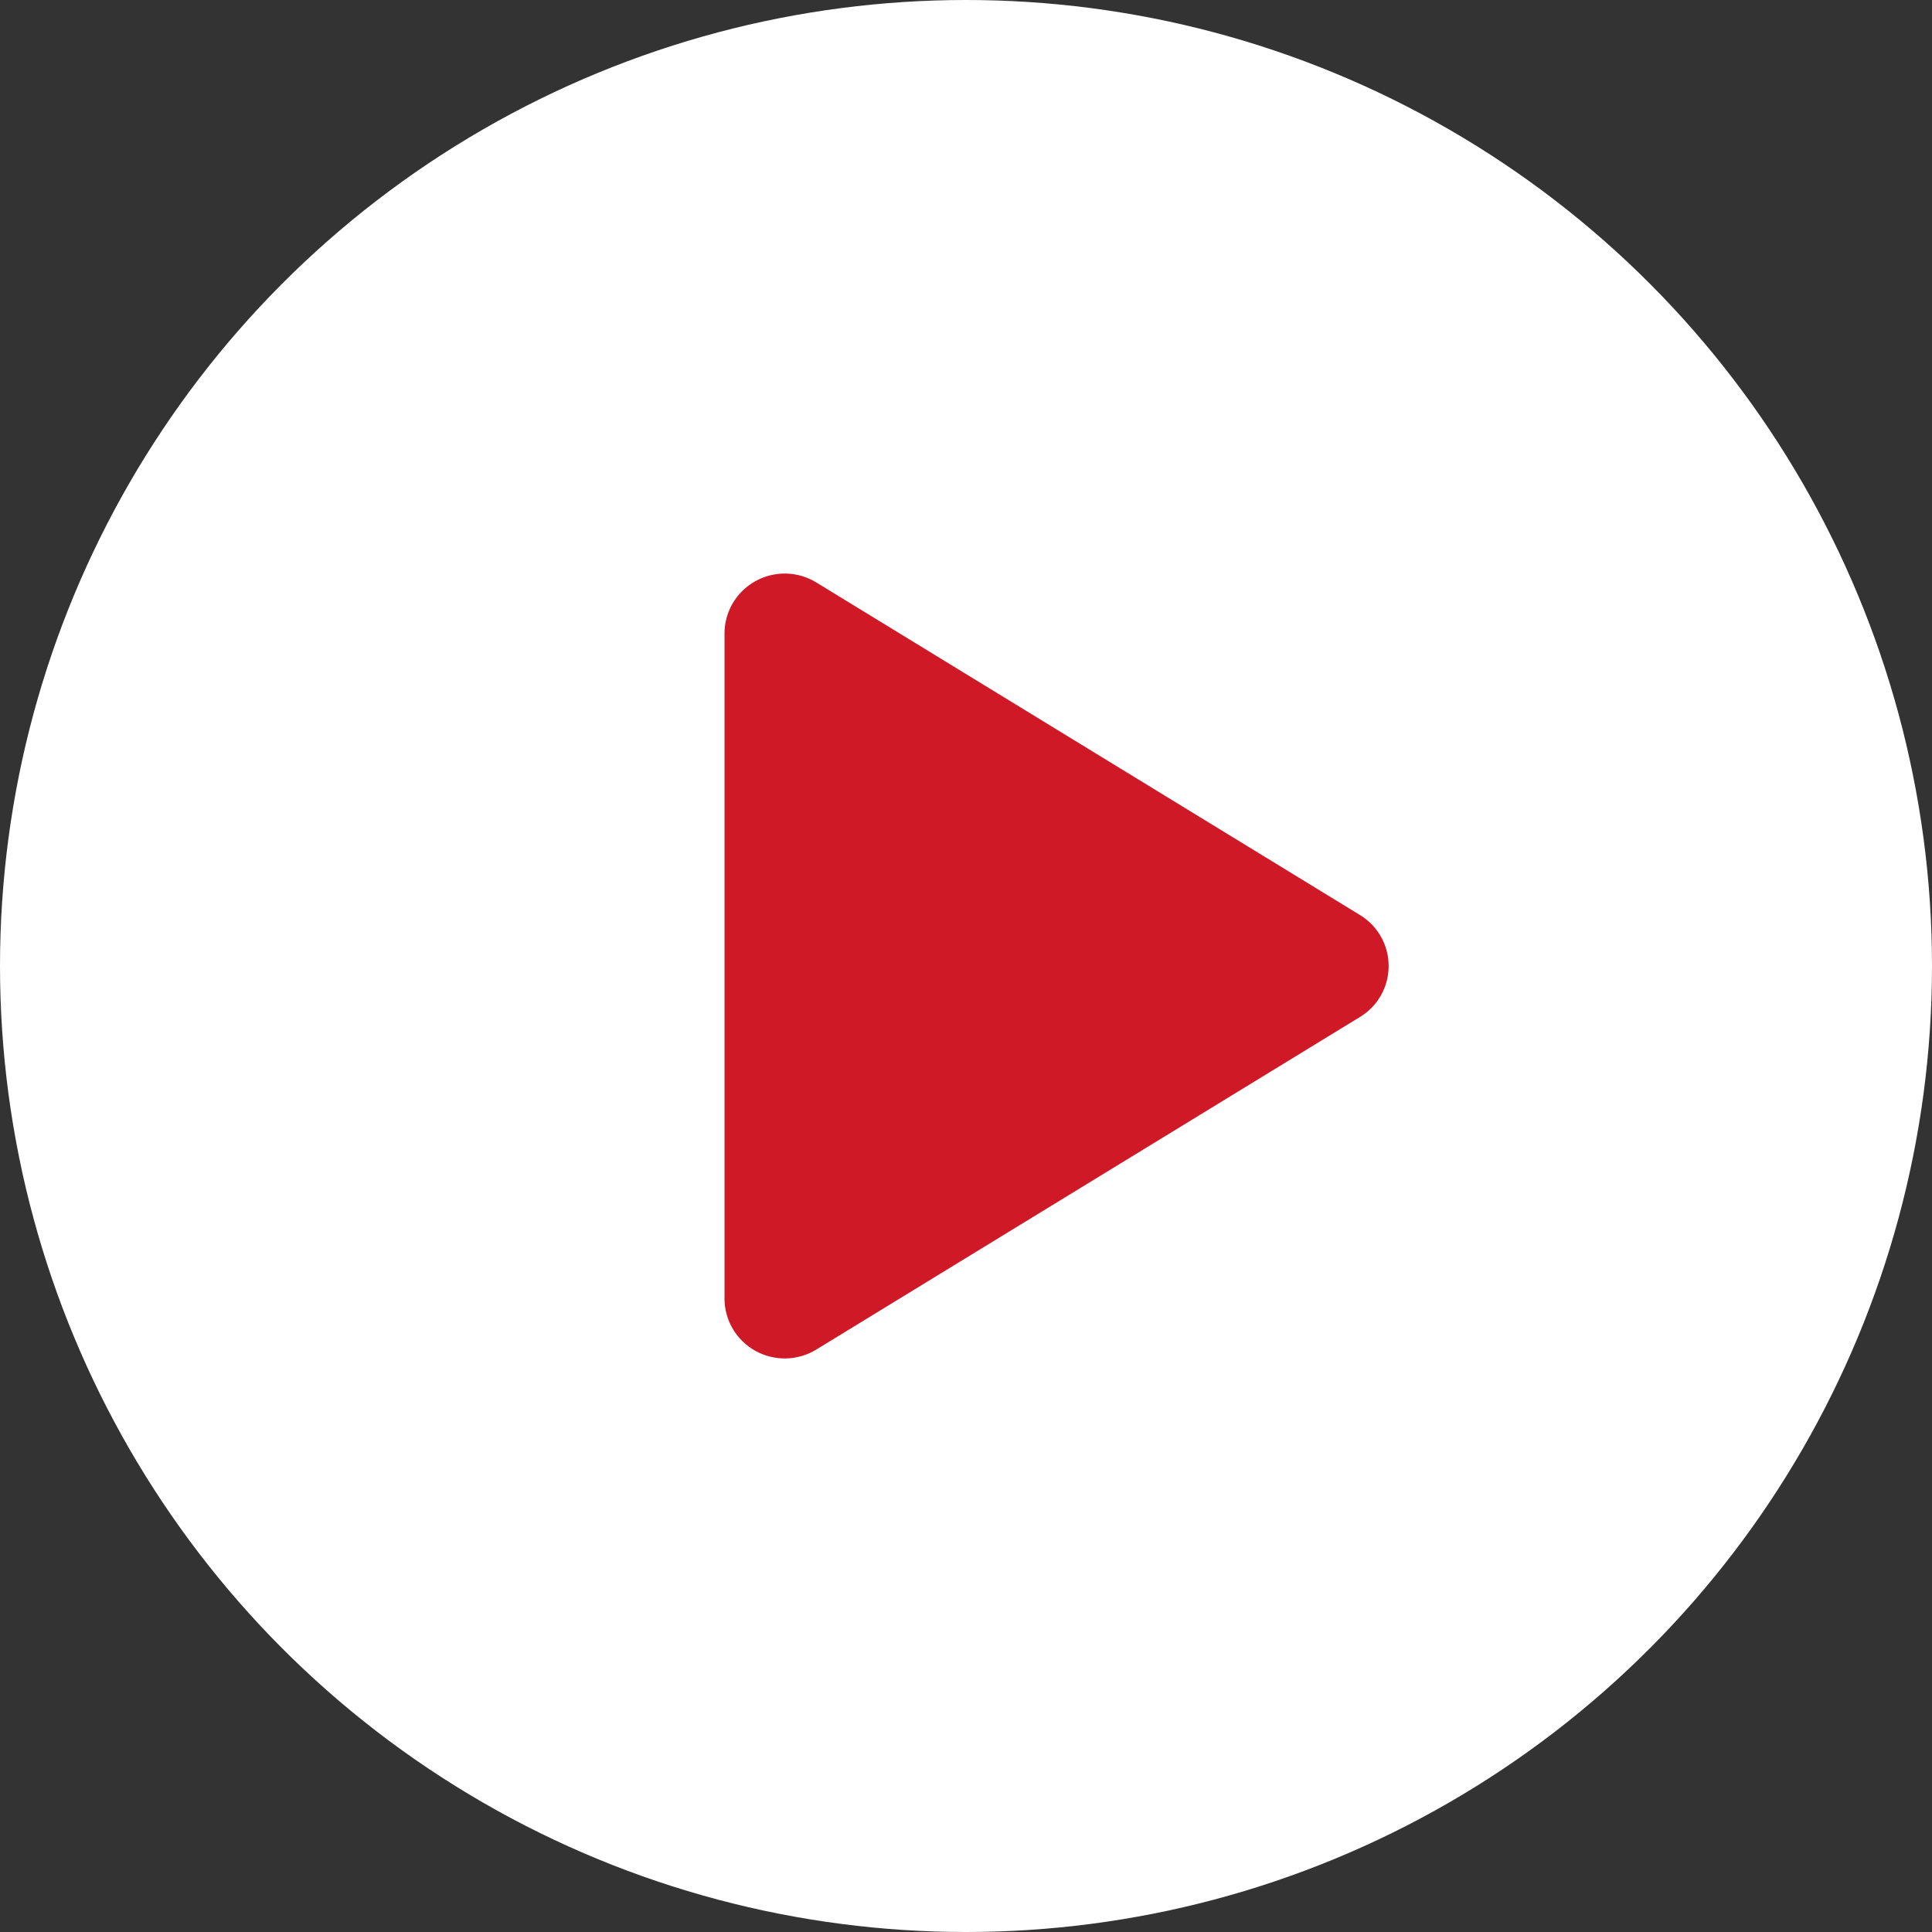 <svg width="64" height="64" viewBox="0 0 64 64" fill="none" xmlns="http://www.w3.org/2000/svg">
<rect x="0" y="0" width="64" height="64" fill="#333333" stroke="none"/>
<circle cx="32" cy="32" r="32" fill="white"/>
<path d="M46 32C46.001 32.34 45.914 32.674 45.747 32.97C45.581 33.266 45.341 33.513 45.05 33.689L27.04 44.706C26.736 44.892 26.389 44.994 26.033 45C25.677 45.007 25.325 44.918 25.015 44.744C24.708 44.572 24.452 44.321 24.273 44.018C24.095 43.714 24 43.368 24 43.016V20.984C24 20.632 24.095 20.286 24.273 19.983C24.452 19.679 24.708 19.428 25.015 19.256C25.325 19.082 25.677 18.993 26.033 19C26.389 19.006 26.736 19.108 27.04 19.294L45.05 30.311C45.341 30.487 45.581 30.735 45.747 31.031C45.914 31.327 46.001 31.661 46 32Z" fill="#D01926"/>
</svg>
